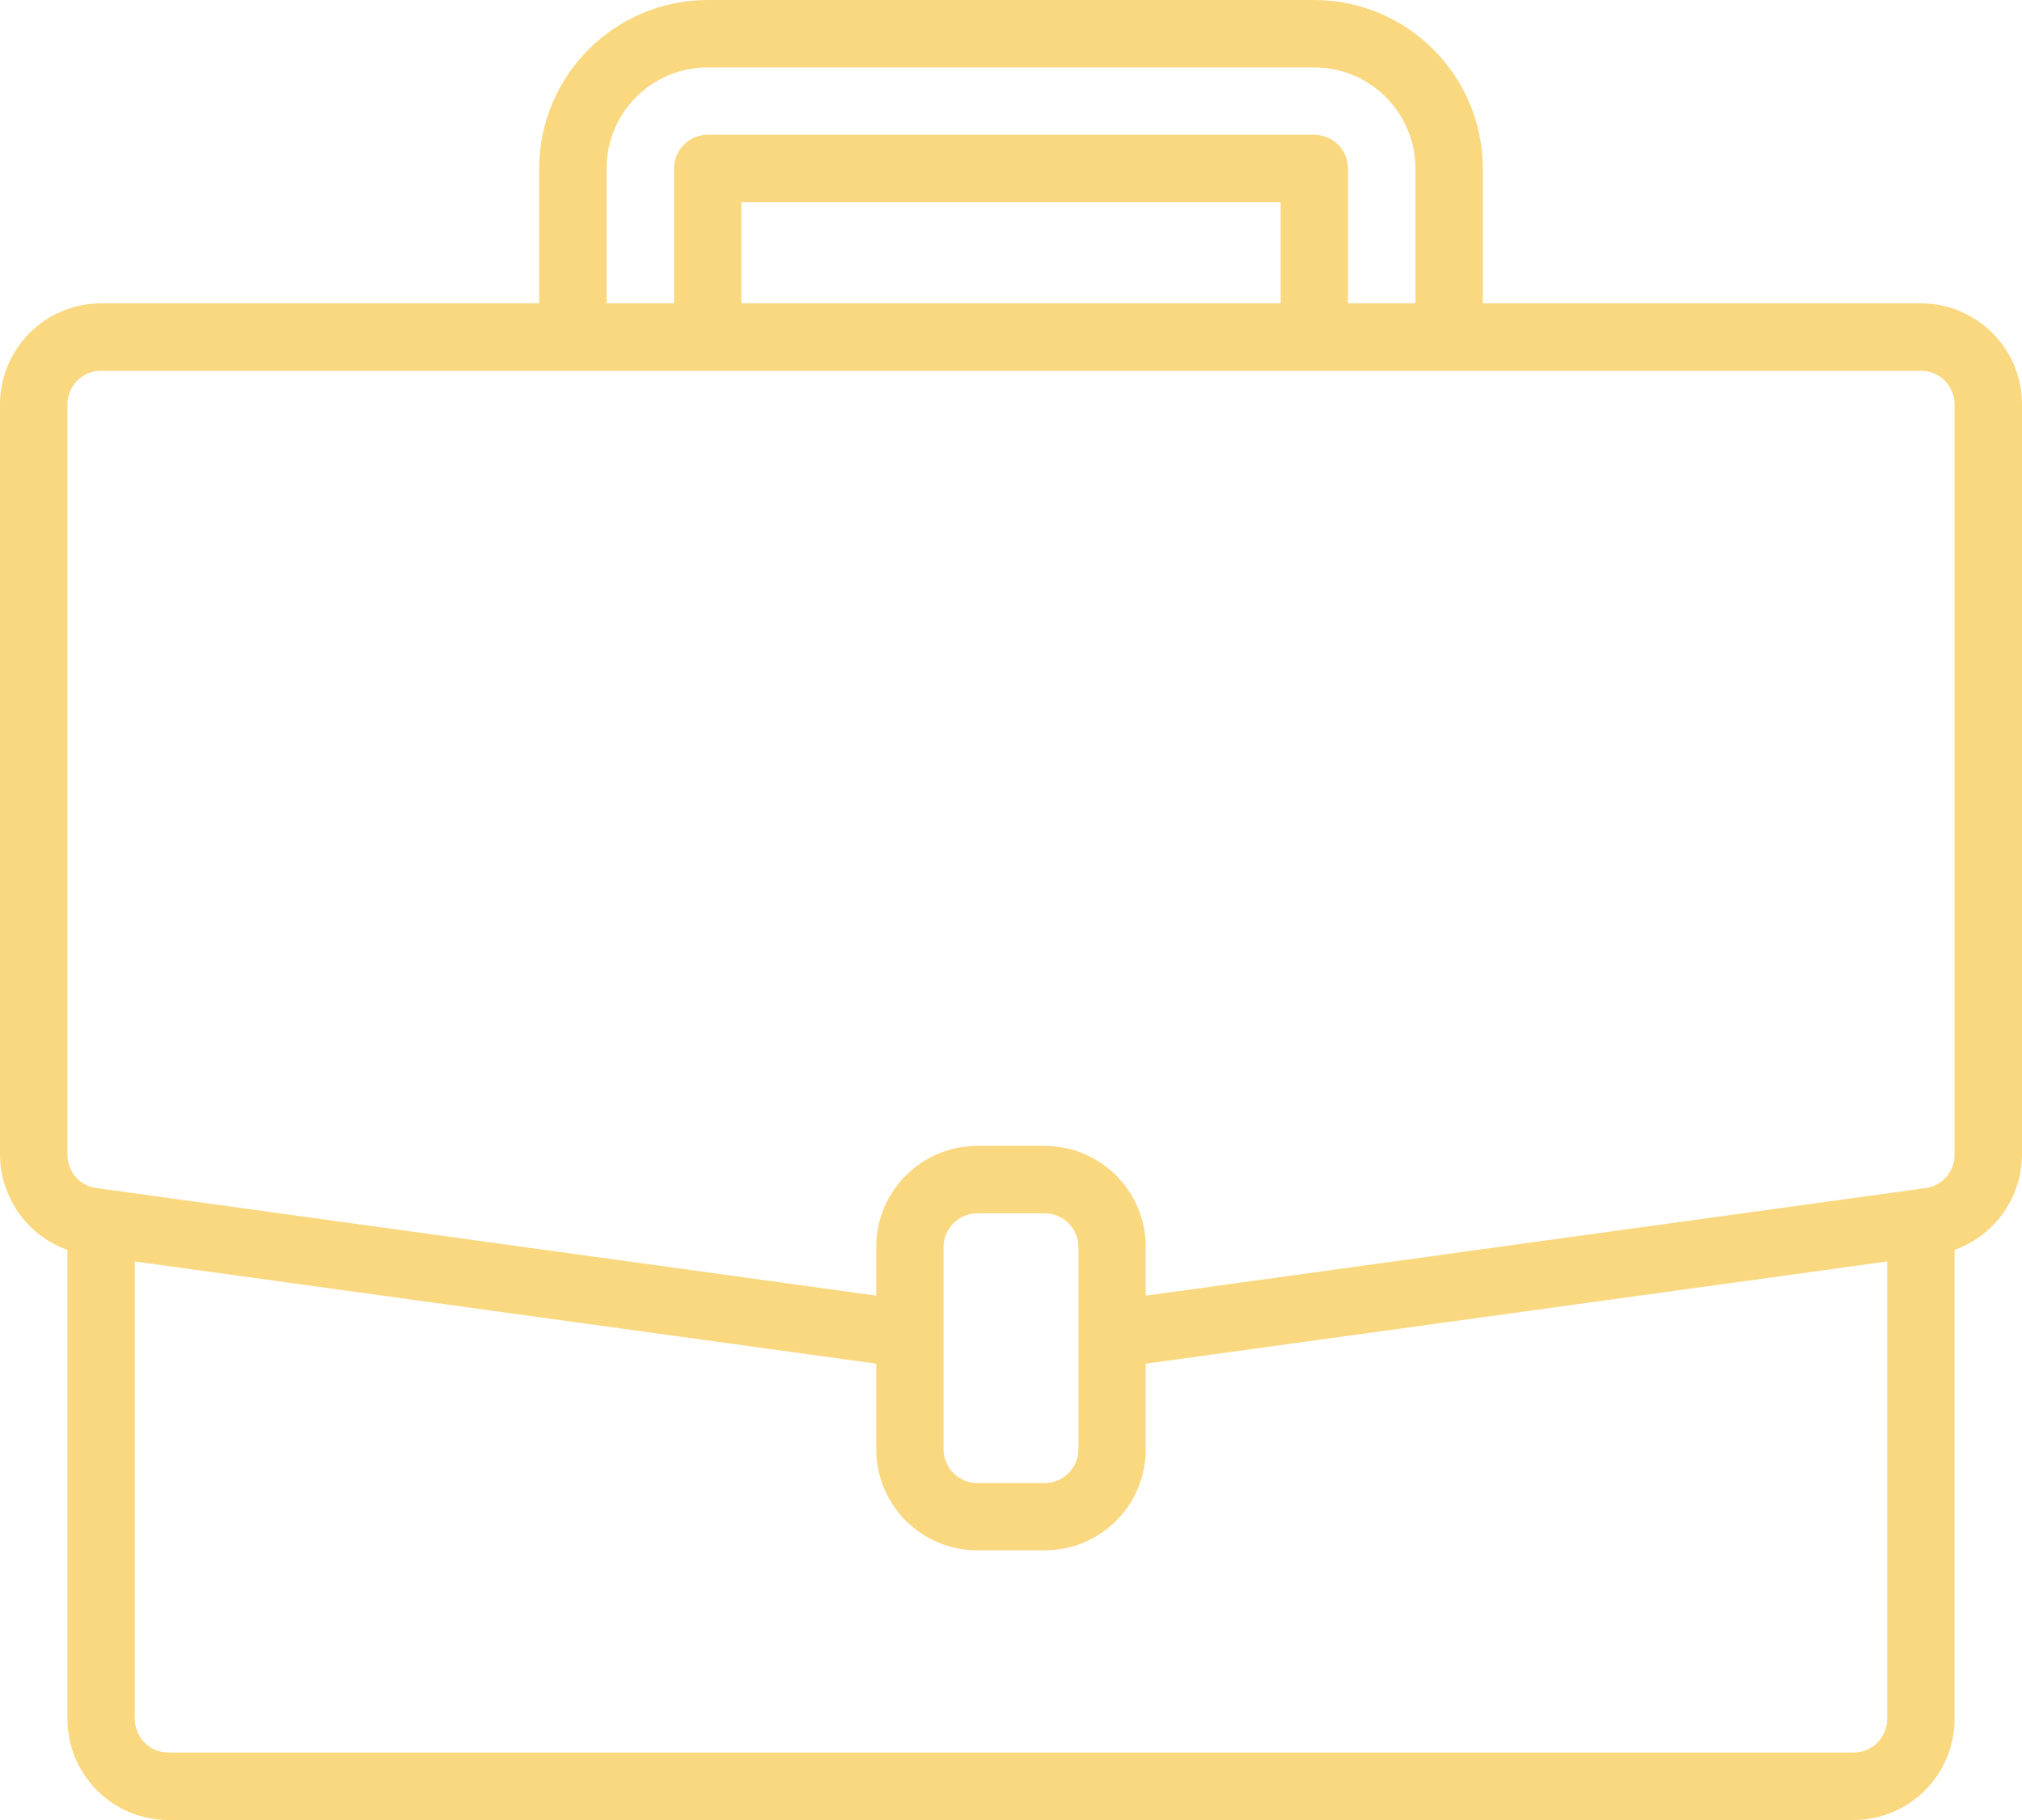 <svg width="20" height="18" viewBox="0 0 20 18" fill="none" xmlns="http://www.w3.org/2000/svg">
<g id="Group">
<path id="Vector" d="M19 3H14.667V1.667C14.665 0.747 13.92 0.001 13 0H7C6.08 0.001 5.334 0.747 5.333 1.667V3H1C0.448 3 0 3.448 0 4V11.42C0.001 11.626 0.066 11.827 0.185 11.996C0.304 12.164 0.472 12.292 0.667 12.361V17C0.667 17.552 1.114 18 1.667 18H18.333C18.886 18 19.333 17.552 19.333 17V12.361C19.528 12.292 19.696 12.164 19.815 11.996C19.934 11.827 19.999 11.626 20 11.42V4C20 3.448 19.552 3 19 3ZM6 1.667C6 1.114 6.448 0.667 7 0.667H13C13.552 0.667 14 1.114 14 1.667V3H13.333V1.667C13.333 1.578 13.298 1.493 13.236 1.431C13.173 1.368 13.088 1.333 13 1.333H7C6.912 1.333 6.827 1.368 6.764 1.431C6.702 1.493 6.667 1.578 6.667 1.667V3H6V1.667ZM12.667 3H7.333V2H12.667V3ZM18.667 17C18.667 17.088 18.631 17.173 18.569 17.236C18.506 17.298 18.422 17.333 18.333 17.333H1.667C1.578 17.333 1.493 17.298 1.431 17.236C1.368 17.173 1.333 17.088 1.333 17V12.476L8.667 13.487V14.333C8.667 14.886 9.114 15.333 9.667 15.333H10.333C10.886 15.333 11.333 14.886 11.333 14.333V13.487L18.667 12.476V17ZM10.667 14.333C10.667 14.422 10.632 14.507 10.569 14.569C10.507 14.632 10.422 14.667 10.333 14.667H9.667C9.578 14.667 9.493 14.632 9.431 14.569C9.368 14.507 9.333 14.422 9.333 14.333V12.333C9.333 12.245 9.368 12.16 9.431 12.098C9.493 12.035 9.578 12 9.667 12H10.333C10.422 12 10.507 12.035 10.569 12.098C10.632 12.16 10.667 12.245 10.667 12.333V14.333ZM19.333 11.42C19.333 11.5 19.305 11.578 19.252 11.639C19.199 11.699 19.126 11.739 19.047 11.75L18.954 11.763L11.333 12.814V12.333C11.333 11.781 10.886 11.333 10.333 11.333H9.667C9.114 11.333 8.667 11.781 8.667 12.333V12.814L0.954 11.75C0.874 11.739 0.801 11.7 0.748 11.639C0.696 11.578 0.667 11.5 0.667 11.42V4C0.667 3.912 0.702 3.827 0.764 3.764C0.827 3.702 0.912 3.667 1 3.667H19C19.088 3.667 19.173 3.702 19.236 3.764C19.298 3.827 19.333 3.912 19.333 4V11.42Z" fill="#F9D880"/>
</g>
</svg>
